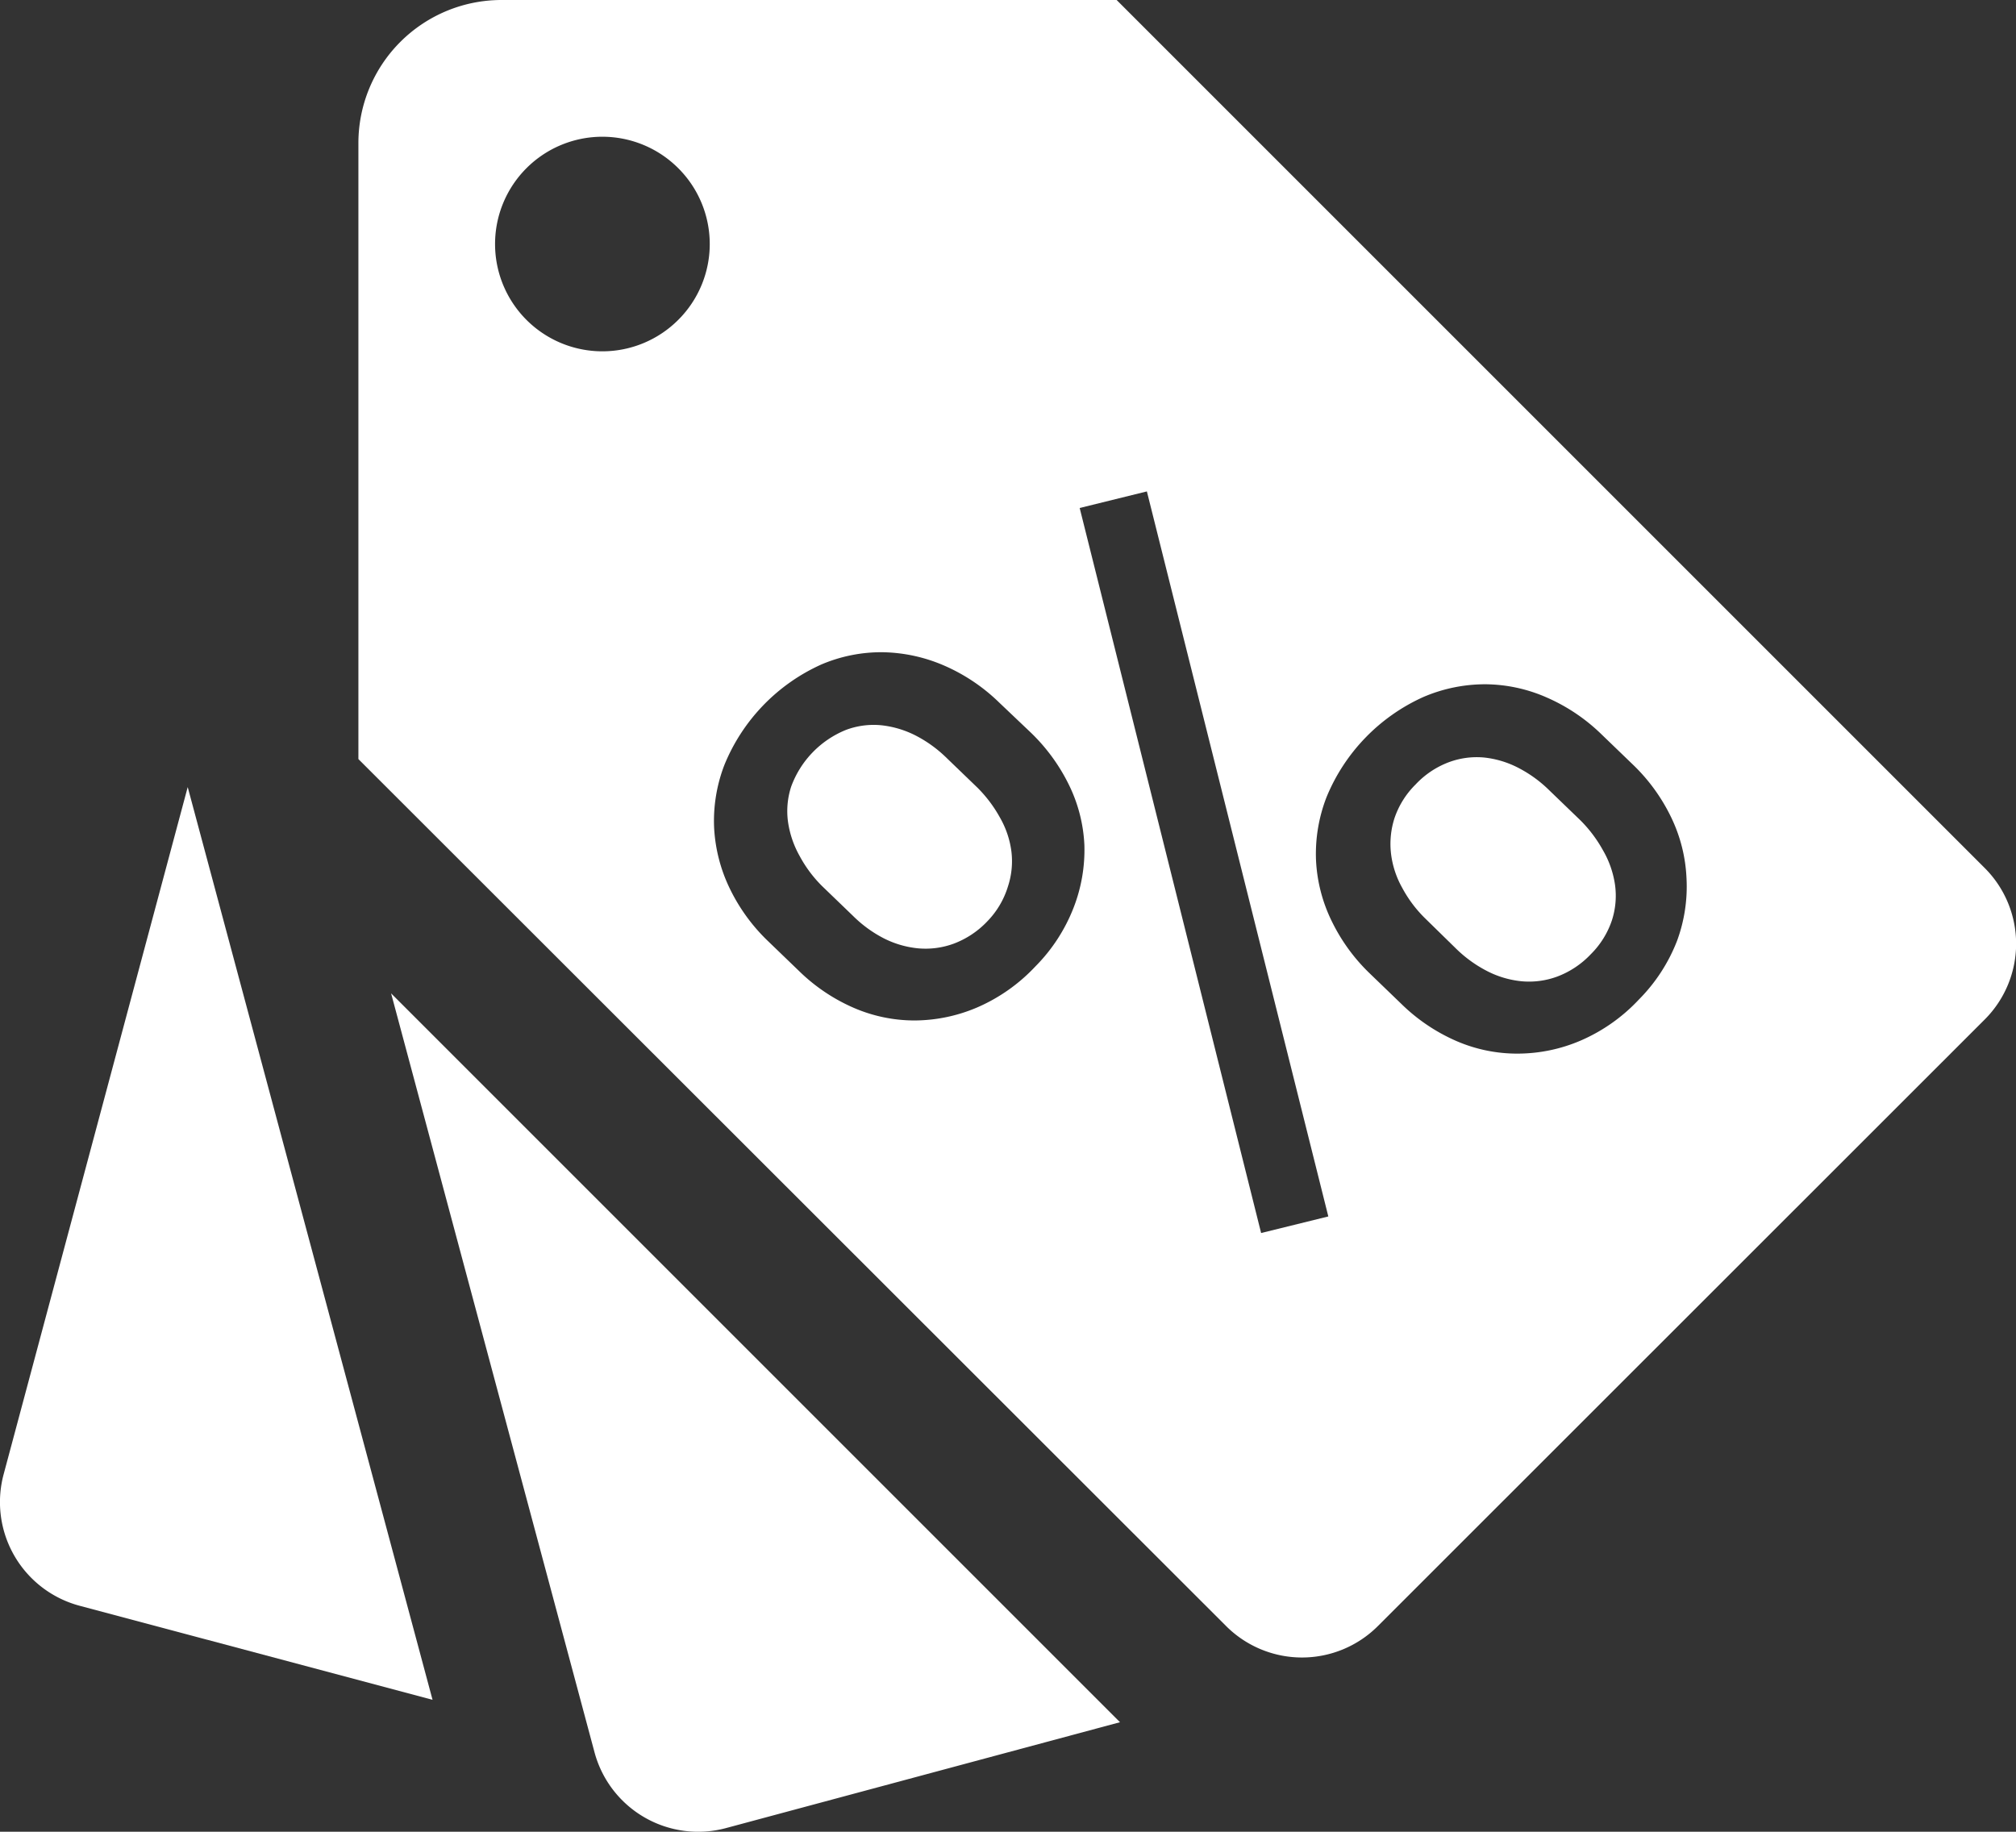 <svg id="レイヤー_1" data-name="レイヤー 1" xmlns="http://www.w3.org/2000/svg" viewBox="0 0 90 81.78"><rect x="0" y="0" width="90" height="81.78" fill="#333333" stroke="none"/><defs><style>.cls-1{fill:#fff;}</style></defs><title>sale</title><path class="cls-1" d="M13.38,44.25L5.16,74.94A4.79,4.79,0,0,0,8.55,80.8L24.31,85Z" transform="translate(-5 -9.11)"/><path class="cls-1" d="M22.46,53.46l9.08,33.88a4.79,4.79,0,0,0,5.86,3.39L55,86Z" transform="translate(-5 -9.11)"/><path class="cls-1" d="M49.64,45.61a5.91,5.91,0,0,0-1-1.33l-1.38-1.33a5.68,5.68,0,0,0-1.38-1,4.4,4.4,0,0,0-1.54-.46,3.52,3.52,0,0,0-1.58.21,4.34,4.34,0,0,0-2.44,2.53,3.53,3.53,0,0,0-.14,1.58,4.38,4.38,0,0,0,.52,1.52,5.65,5.65,0,0,0,1,1.34L43.08,50a5.56,5.56,0,0,0,1.37,1,4.3,4.3,0,0,0,1.54.45,3.65,3.65,0,0,0,1.59-.21,4,4,0,0,0,1.5-1A3.83,3.83,0,0,0,50,48.68a3.6,3.6,0,0,0,.15-1.57A4.09,4.09,0,0,0,49.64,45.61Z" transform="translate(-5 -9.11)"/><path class="cls-1" d="M93.6,47.86L54.85,9.11H27.39A6.39,6.39,0,0,0,21,15.5V43L59.74,81.71a4.79,4.79,0,0,0,6.77,0L93.6,54.63A4.78,4.78,0,0,0,93.6,47.86ZM35.28,23.39a4.79,4.79,0,1,1,0-6.77A4.78,4.78,0,0,1,35.28,23.39ZM52.93,49.63a7.66,7.66,0,0,1-1.71,2.63,7.8,7.8,0,0,1-2.6,1.83,7.17,7.17,0,0,1-2.79.58,6.83,6.83,0,0,1-2.73-.57,8.11,8.11,0,0,1-2.42-1.63l-1.38-1.33a8.17,8.17,0,0,1-1.73-2.38,7.06,7.06,0,0,1-.69-2.7,6.94,6.94,0,0,1,.46-2.8,8.39,8.39,0,0,1,4.32-4.48,6.81,6.81,0,0,1,2.78-.55,7.18,7.18,0,0,1,2.72.6,8.17,8.17,0,0,1,2.44,1.64L51,41.8a8.29,8.29,0,0,1,1.72,2.35,6.79,6.79,0,0,1,.69,2.69A7.11,7.11,0,0,1,52.93,49.63Zm8.37,14.53-8.1-32.37,3-.74,8.1,32.37ZM79.87,51.11a7.63,7.63,0,0,1-1.71,2.63,7.79,7.79,0,0,1-2.6,1.83,7.16,7.16,0,0,1-2.78.58A6.82,6.82,0,0,1,70,55.58a8.15,8.15,0,0,1-2.44-1.65l-1.4-1.35a8.2,8.2,0,0,1-1.72-2.37,6.92,6.92,0,0,1-.69-2.71,7,7,0,0,1,.47-2.8,8.4,8.4,0,0,1,4.32-4.47,7,7,0,0,1,2.78-.57,6.91,6.91,0,0,1,2.73.59,8.2,8.2,0,0,1,2.43,1.63l1.4,1.35a8.17,8.17,0,0,1,1.73,2.38,6.93,6.93,0,0,1,.68,2.7A7,7,0,0,1,79.87,51.11Z" transform="translate(-5 -9.11)"/><path class="cls-1" d="M76.56,47.07a5.94,5.94,0,0,0-1-1.33l-1.4-1.35a5.66,5.66,0,0,0-1.38-1,4.29,4.29,0,0,0-1.53-.46,3.57,3.57,0,0,0-1.57.21,3.92,3.92,0,0,0-1.49,1,3.84,3.84,0,0,0-.94,1.51,3.76,3.76,0,0,0-.15,1.58,4.11,4.11,0,0,0,.5,1.52,5.61,5.61,0,0,0,1,1.34L70,51.46a5.68,5.68,0,0,0,1.38,1,4.28,4.28,0,0,0,1.55.46,3.64,3.64,0,0,0,1.59-.21,4,4,0,0,0,1.5-1,3.85,3.85,0,0,0,.94-1.51,3.56,3.56,0,0,0,.14-1.58A4.29,4.29,0,0,0,76.56,47.07Z" transform="translate(-5 -9.11)"/></svg>